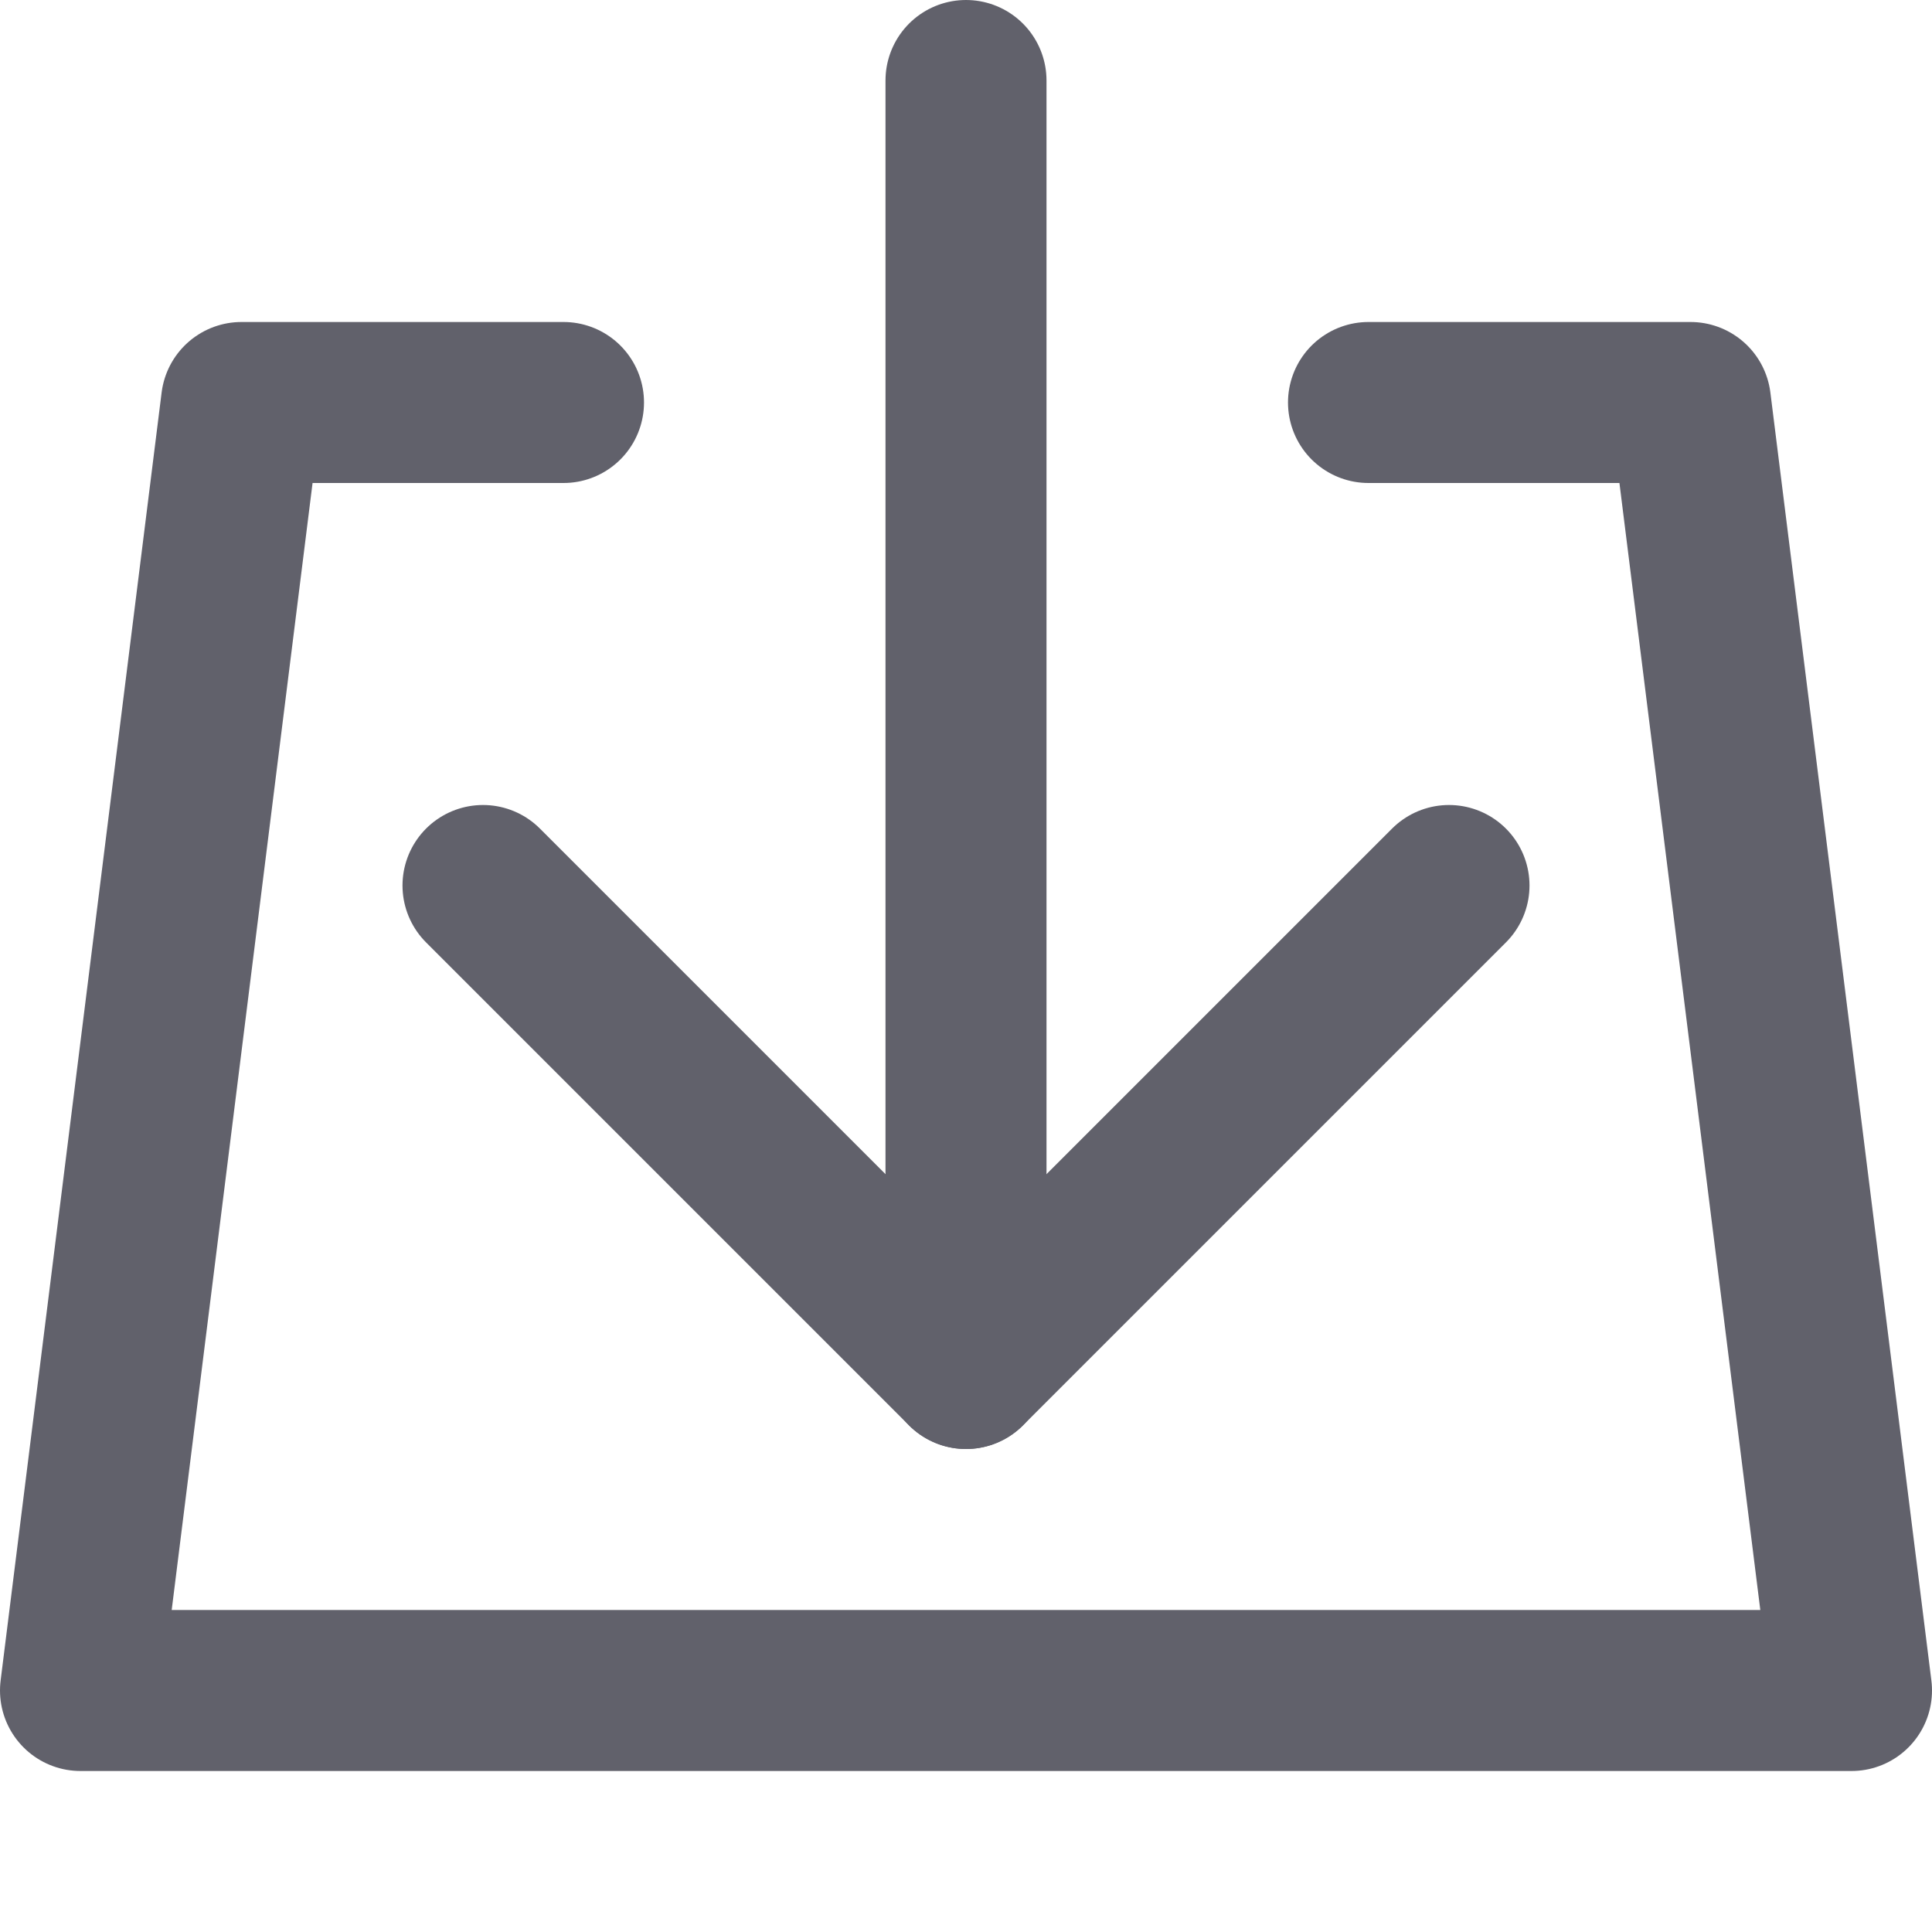<svg xmlns="http://www.w3.org/2000/svg" height="24" width="24" viewBox="0 0 12 12"><polyline points="9 5.5 6 8.5 3 5.5" fill="none" stroke="#61616b" stroke-linecap="round" stroke-linejoin="round" data-color="color-2"></polyline> <line x1="6" y1="0.5" x2="6" y2="8.5" fill="none" stroke="#61616b" stroke-linecap="round" stroke-linejoin="round" data-color="color-2"></line> <polyline points="3.5 2.5 1.5 2.5 0.5 10.5 11.5 10.5 10.5 2.5 8.5 2.5" fill="none" stroke="#61616b" stroke-linecap="round" stroke-linejoin="round"></polyline></svg>